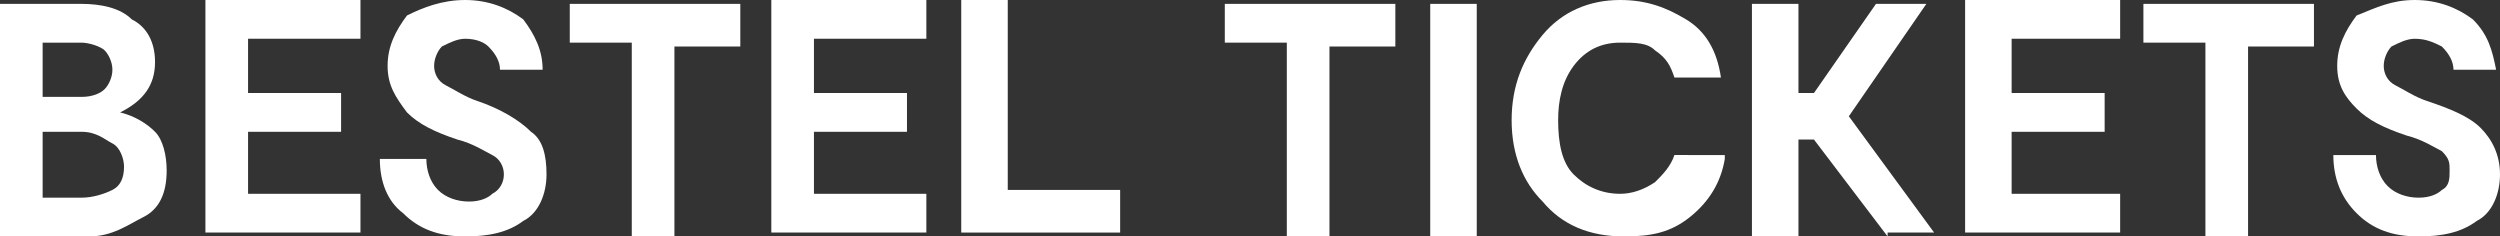 <?xml version="1.0" encoding="utf-8"?>
<!-- Generator: Adobe Illustrator 22.1.0, SVG Export Plug-In . SVG Version: 6.00 Build 0)  -->
<svg version="1.1" id="Laag_1" xmlns="http://www.w3.org/2000/svg" xmlns:xlink="http://www.w3.org/1999/xlink" x="0px" y="0px"
	 viewBox="0 0 64.5 6.1" width="64.5px" height="6.1px" style="enable-background:new 0 0 64.5 6.1;" xml:space="preserve">
<rect x="0" y="0" width="64.5" height="6.1" fill="#333333" stroke="none"/>
<style type="text/css">
	.st0{fill:#FFFFFF;}
</style>
<g>
	<path class="st0" d="M3.1,2.9C3.5,3,3.8,3.2,4,3.4c0.2,0.2,0.3,0.6,0.3,1c0,0.6-0.2,1-0.6,1.2S2.9,6.1,2.3,6.1H0v-6h2.1
		c0.5,0,1,0.1,1.3,0.4C3.8,0.7,4,1.1,4,1.6C4,2.2,3.7,2.6,3.1,2.9L3.1,2.9z M1.1,1.1v1.4h1c0.3,0,0.5-0.1,0.6-0.2
		C2.8,2.2,2.9,2,2.9,1.8c0-0.2-0.1-0.4-0.2-0.5S2.3,1.1,2.1,1.1H1.1z M2.1,5.1c0.3,0,0.6-0.1,0.8-0.2c0.2-0.1,0.3-0.3,0.3-0.6
		c0-0.2-0.1-0.5-0.3-0.6S2.5,3.4,2.1,3.4h-1v1.7H2.1z"/>
	<path class="st0" d="M6.4,5h2.9v1h-4v-6h4v1H6.4v1.4h2.4v1H6.4V5z"/>
	<path class="st0" d="M14.1,4.5c0,0.5-0.2,1-0.6,1.2c-0.4,0.3-0.9,0.4-1.5,0.4c-0.7,0-1.2-0.2-1.6-0.6C10,5.2,9.8,4.7,9.8,4.1H11
		c0,0.3,0.1,0.6,0.3,0.8s0.5,0.3,0.8,0.3c0.3,0,0.5-0.1,0.6-0.2C12.9,4.9,13,4.7,13,4.5s-0.1-0.4-0.3-0.5c-0.2-0.1-0.5-0.3-0.9-0.4
		c-0.6-0.2-1-0.4-1.3-0.7C10.2,2.5,10,2.2,10,1.7c0-0.5,0.2-0.9,0.5-1.3C10.9,0.2,11.4,0,12,0c0.6,0,1.1,0.2,1.5,0.5
		C13.8,0.9,14,1.3,14,1.8h-1.1c0-0.2-0.1-0.4-0.3-0.6C12.5,1.1,12.3,1,12,1c-0.2,0-0.4,0.1-0.6,0.2c-0.1,0.1-0.2,0.3-0.2,0.5
		c0,0.2,0.1,0.4,0.3,0.5s0.5,0.3,0.8,0.4c0.6,0.2,1.1,0.5,1.4,0.8C14,3.6,14.1,4,14.1,4.5z"/>
	<path class="st0" d="M19.1,0.1v1.1h-1.7v4.9h-1.1V1.1h-1.6V0.1H19.1z"/>
	<path class="st0" d="M21,5h2.9v1h-4v-6h4v1H21v1.4h2.4v1H21V5z"/>
	<path class="st0" d="M26,4.9h2.9v1.1h-4.1v-6H26V4.9z"/>
	<path class="st0" d="M36,0.1v1.1h-1.7v4.9h-1.1V1.1h-1.6V0.1H36z"/>
	<path class="st0" d="M38.1,0.1v6h-1.2v-6H38.1z"/>
	<path class="st0" d="M44.5,4.1c-0.1,0.6-0.4,1.1-0.9,1.5c-0.5,0.4-1,0.5-1.7,0.5c-0.9,0-1.6-0.3-2.1-0.9C39.3,4.7,39,4,39,3.1
		c0-0.9,0.3-1.6,0.8-2.2C40.3,0.3,41,0,41.8,0c0.7,0,1.2,0.2,1.7,0.5C44,0.8,44.3,1.3,44.4,2h-1.2c-0.1-0.3-0.2-0.5-0.5-0.7
		c-0.2-0.2-0.5-0.2-0.9-0.2c-0.5,0-0.9,0.2-1.2,0.6c-0.3,0.4-0.4,0.9-0.4,1.4c0,0.6,0.1,1.1,0.4,1.4s0.7,0.5,1.2,0.5
		c0.3,0,0.6-0.1,0.9-0.3c0.2-0.2,0.4-0.4,0.5-0.7H44.5z"/>
	<path class="st0" d="M48.7,6.1l-1.9-2.5h-0.4v2.5h-1.2v-6h1.2v2.3h0.4l1.6-2.3h1.3l-2,2.9V3l2.2,3H48.7z"/>
	<path class="st0" d="M51.8,5h2.9v1h-4v-6h4v1h-2.8v1.4h2.4v1h-2.4V5z"/>
	<path class="st0" d="M59.7,0.1v1.1H58v4.9h-1.1V1.1h-1.6V0.1H59.7z"/>
	<path class="st0" d="M64.5,4.5c0,0.5-0.2,1-0.6,1.2C63.5,6,63,6.1,62.4,6.1c-0.7,0-1.2-0.2-1.6-0.6c-0.4-0.4-0.6-0.9-0.6-1.5h1.1
		c0,0.3,0.1,0.6,0.3,0.8s0.5,0.3,0.8,0.3c0.3,0,0.5-0.1,0.6-0.2c0.2-0.1,0.2-0.3,0.2-0.5S63.2,4.1,63,3.9c-0.2-0.1-0.5-0.3-0.9-0.4
		c-0.6-0.2-1-0.4-1.3-0.7c-0.3-0.3-0.5-0.6-0.5-1.1c0-0.5,0.2-0.9,0.5-1.3C61.3,0.2,61.7,0,62.3,0c0.6,0,1.1,0.2,1.5,0.5
		c0.4,0.4,0.5,0.8,0.6,1.3h-1.1c0-0.2-0.1-0.4-0.3-0.6C62.8,1.1,62.6,1,62.3,1c-0.2,0-0.4,0.1-0.6,0.2c-0.1,0.1-0.2,0.3-0.2,0.5
		c0,0.2,0.1,0.4,0.3,0.5s0.5,0.3,0.8,0.4C63.2,2.8,63.7,3,64,3.3C64.3,3.6,64.5,4,64.5,4.5z"/>
</g>
</svg>
